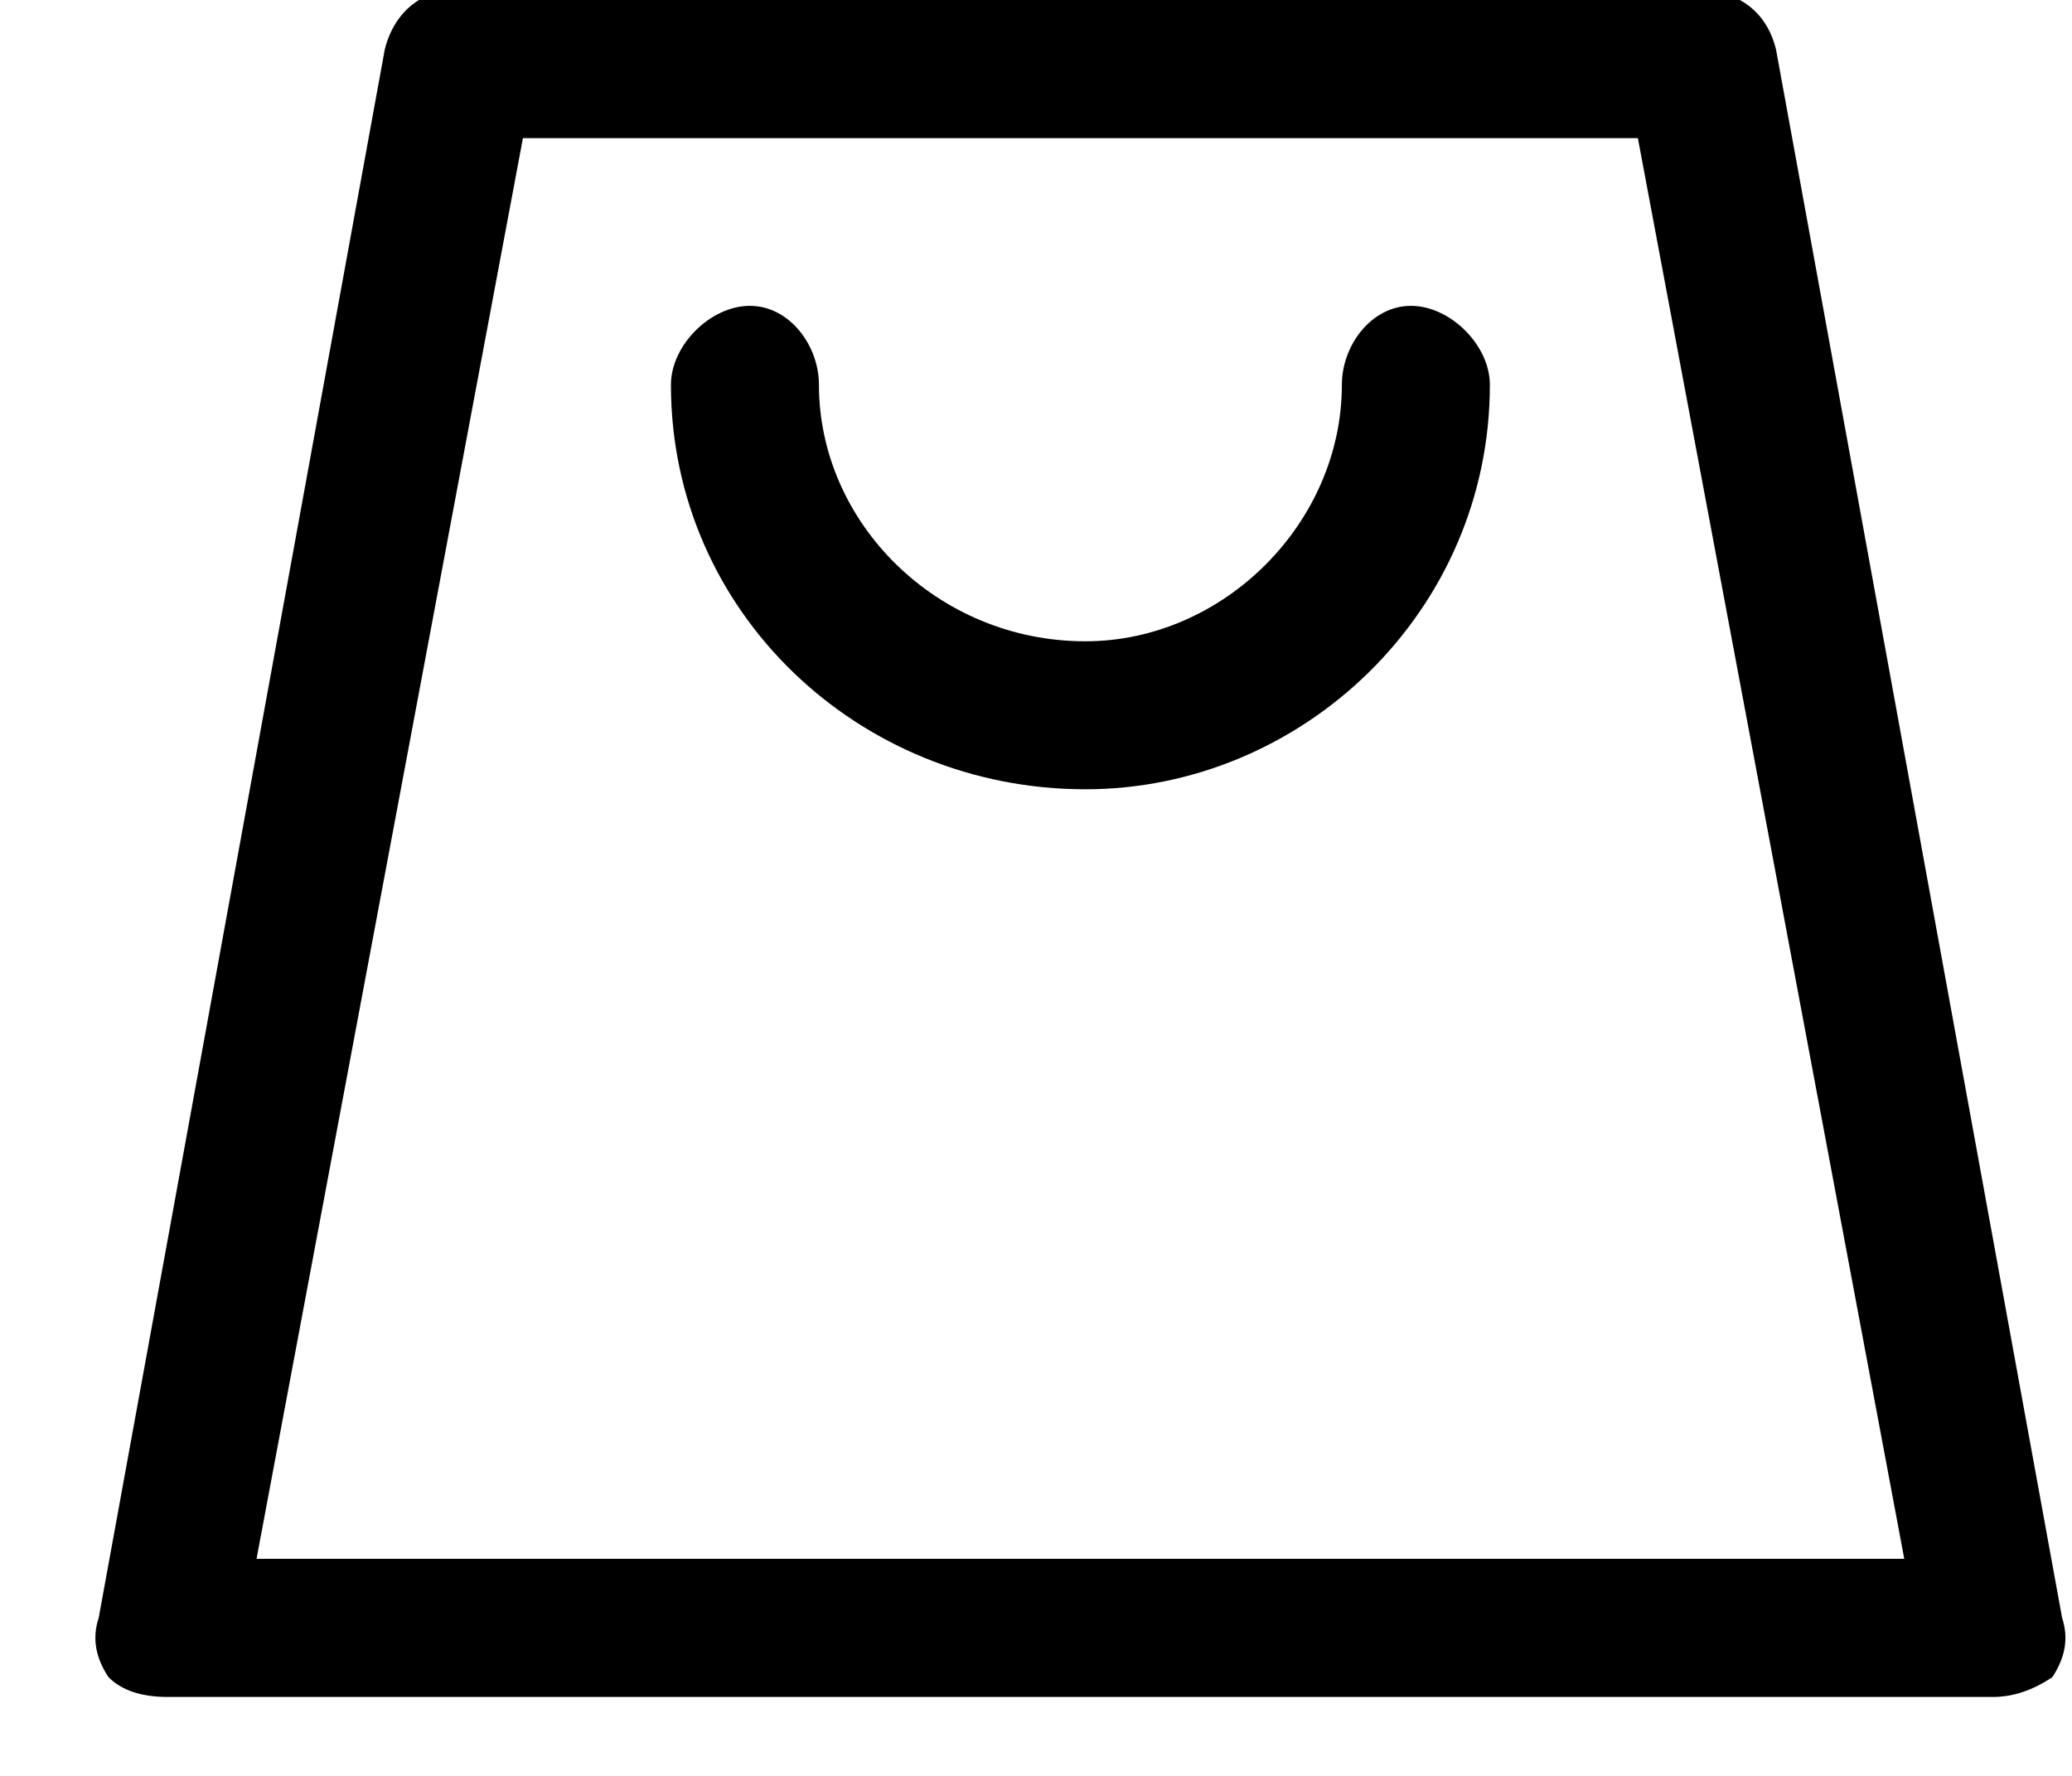 <svg version="1.2" xmlns="http://www.w3.org/2000/svg" viewBox="0 0 21 18" width="21" height="18">
	<title>Top</title>
	<style>
		.s0 { fill: #000000 } 
	</style>
	<g id="Top">
		<path id="-e-icon-cart" fill-rule="evenodd" class="s0" d="m1.7 17.2q-0.4 0-0.6-0.2-0.2-0.3-0.1-0.6l2.9-15.9c0.1-0.4 0.4-0.6 0.7-0.6h12.6c0.4 0 0.7 0.2 0.8 0.6l2.9 15.9q0.1 0.3-0.1 0.6-0.3 0.2-0.6 0.2zm0.9-1.4h16.7l-2.7-14.4h-11.3zm8.4-7.8c-2.3 0-4.2-1.8-4.2-4.1 0-0.4 0.4-0.8 0.8-0.8 0.4 0 0.7 0.4 0.7 0.8 0 1.4 1.2 2.6 2.7 2.6 1.4 0 2.6-1.2 2.6-2.6 0-0.4 0.3-0.8 0.7-0.8 0.4 0 0.8 0.4 0.8 0.8 0 2.3-1.9 4.1-4.1 4.1z"/>
	</g>
</svg>